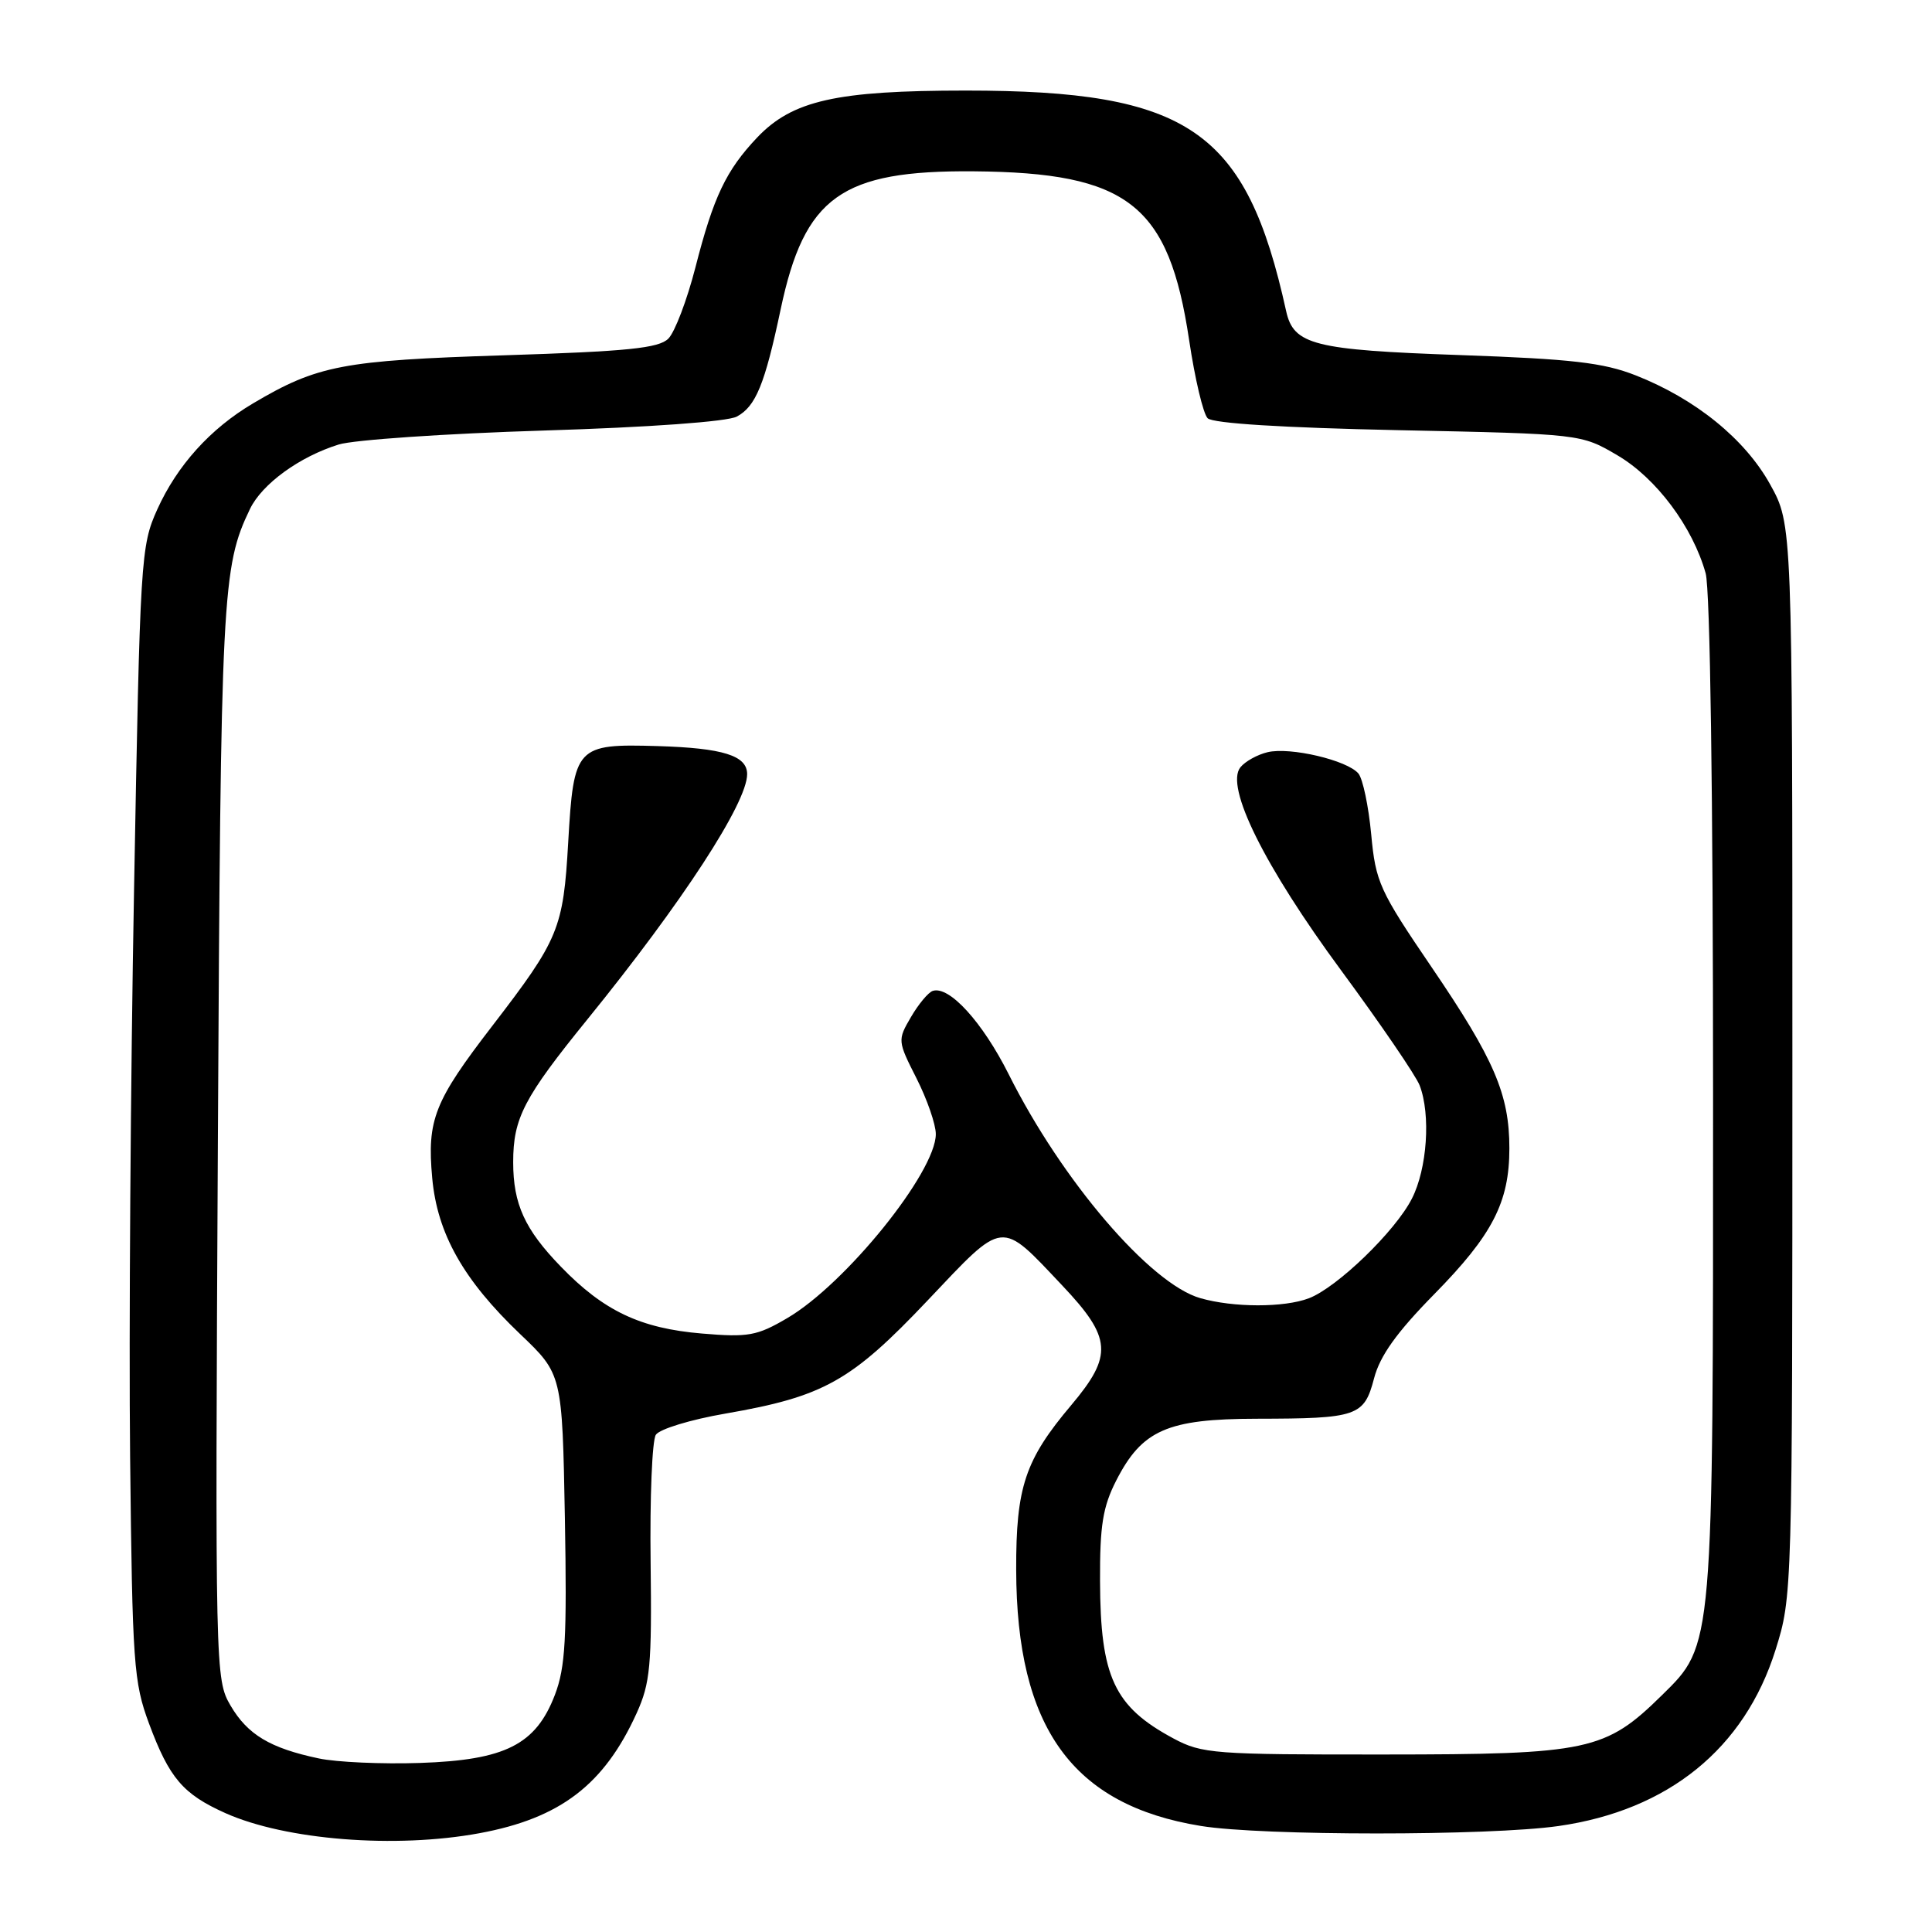 <?xml version="1.0" encoding="UTF-8" standalone="no"?>
<!DOCTYPE svg PUBLIC "-//W3C//DTD SVG 1.1//EN" "http://www.w3.org/Graphics/SVG/1.1/DTD/svg11.dtd" >
<svg xmlns="http://www.w3.org/2000/svg" xmlns:xlink="http://www.w3.org/1999/xlink" version="1.1" viewBox="0 0 256 256">
 <g >
 <path fill="currentColor"
d=" M 63.53 242.91 C 74.24 240.93 80.05 236.49 84.36 227.00 C 86.16 223.02 86.38 220.72 86.21 207.00 C 86.10 198.47 86.41 190.88 86.90 190.12 C 87.38 189.36 91.53 188.10 96.11 187.31 C 109.16 185.05 112.77 183.03 122.92 172.31 C 133.17 161.49 132.46 161.56 140.77 170.35 C 147.32 177.28 147.49 179.60 141.96 186.17 C 135.83 193.43 134.62 197.03 134.65 208.00 C 134.69 228.92 142.09 239.19 159.13 241.95 C 167.23 243.27 197.32 243.27 206.50 241.96 C 221.06 239.88 231.15 231.70 235.26 218.64 C 237.49 211.52 237.50 211.29 237.50 140.50 C 237.50 69.50 237.50 69.50 234.56 64.20 C 231.23 58.18 224.66 52.85 216.72 49.73 C 212.44 48.05 208.25 47.57 193.50 47.05 C 174.08 46.37 171.41 45.70 170.42 41.22 C 165.14 17.23 157.55 12.00 127.97 12.00 C 110.82 12.00 105.00 13.31 100.33 18.22 C 96.21 22.57 94.54 26.07 92.14 35.46 C 91.03 39.77 89.42 44.01 88.56 44.87 C 87.29 46.14 83.18 46.56 66.75 47.08 C 45.42 47.76 42.08 48.39 33.53 53.45 C 27.88 56.79 23.48 61.66 20.84 67.50 C 18.65 72.36 18.56 73.81 17.76 118.00 C 17.30 143.03 17.07 176.78 17.24 193.00 C 17.54 220.48 17.71 222.90 19.75 228.39 C 22.44 235.62 24.25 237.73 29.87 240.25 C 37.87 243.82 52.38 244.97 63.53 242.91 Z  M 42.24 233.00 C 35.79 231.64 32.81 229.85 30.55 226.00 C 28.53 222.54 28.50 221.62 28.87 151.12 C 29.25 78.52 29.43 75.13 33.12 67.45 C 34.72 64.12 39.69 60.51 44.88 58.90 C 46.87 58.28 59.08 57.45 72.01 57.05 C 86.07 56.62 96.37 55.87 97.63 55.20 C 100.14 53.85 101.34 50.94 103.44 40.99 C 106.60 26.05 111.48 22.56 129.00 22.70 C 149.50 22.87 154.88 27.08 157.57 45.09 C 158.33 50.18 159.43 54.83 160.02 55.42 C 160.70 56.10 170.02 56.68 185.30 57.00 C 209.50 57.50 209.50 57.50 214.33 60.34 C 219.47 63.36 224.30 69.83 226.01 75.97 C 226.60 78.11 226.99 105.25 226.99 145.07 C 227.00 218.63 227.06 217.89 220.22 224.62 C 212.72 231.99 210.52 232.47 183.50 232.48 C 160.86 232.50 159.27 232.38 155.50 230.36 C 147.63 226.14 145.80 222.22 145.76 209.48 C 145.73 202.14 146.13 199.66 147.90 196.19 C 151.32 189.49 154.67 188.01 166.50 187.99 C 179.88 187.97 180.75 187.67 182.07 182.64 C 182.85 179.65 185.06 176.56 190.03 171.50 C 197.77 163.63 200.00 159.30 200.00 152.16 C 200.00 145.02 198.00 140.36 189.71 128.18 C 182.78 118.00 182.28 116.89 181.69 110.54 C 181.34 106.82 180.58 103.20 180.00 102.50 C 178.54 100.74 170.95 98.95 167.96 99.67 C 166.61 99.99 164.99 100.89 164.36 101.67 C 162.30 104.23 167.53 114.77 177.72 128.60 C 182.95 135.70 187.62 142.54 188.11 143.82 C 189.60 147.69 189.11 154.87 187.08 158.83 C 184.88 163.16 177.17 170.60 173.43 172.03 C 170.14 173.28 163.43 173.27 159.04 172.01 C 152.41 170.11 140.70 156.43 133.66 142.35 C 130.18 135.42 125.77 130.58 123.59 131.30 C 123.00 131.50 121.70 133.06 120.71 134.76 C 118.92 137.82 118.93 137.93 121.45 142.90 C 122.85 145.67 124.00 148.99 124.00 150.27 C 124.00 155.32 112.04 170.14 104.31 174.66 C 100.31 177.01 99.15 177.22 93.01 176.70 C 84.87 176.02 79.99 173.71 74.31 167.83 C 69.53 162.90 68.00 159.54 68.00 154.00 C 68.00 148.16 69.40 145.46 77.85 135.05 C 90.42 119.56 99.00 106.39 99.00 102.58 C 99.00 100.12 95.81 99.12 87.14 98.86 C 76.34 98.54 76.02 98.89 75.29 111.61 C 74.64 123.05 74.05 124.47 65.26 135.90 C 57.53 145.94 56.57 148.36 57.27 156.09 C 57.94 163.47 61.40 169.60 68.93 176.78 C 74.50 182.09 74.50 182.09 74.85 201.15 C 75.13 217.10 74.92 220.92 73.53 224.57 C 71.00 231.18 66.96 233.22 55.65 233.60 C 50.62 233.77 44.58 233.50 42.24 233.00 Z "/>
</g>
</svg>